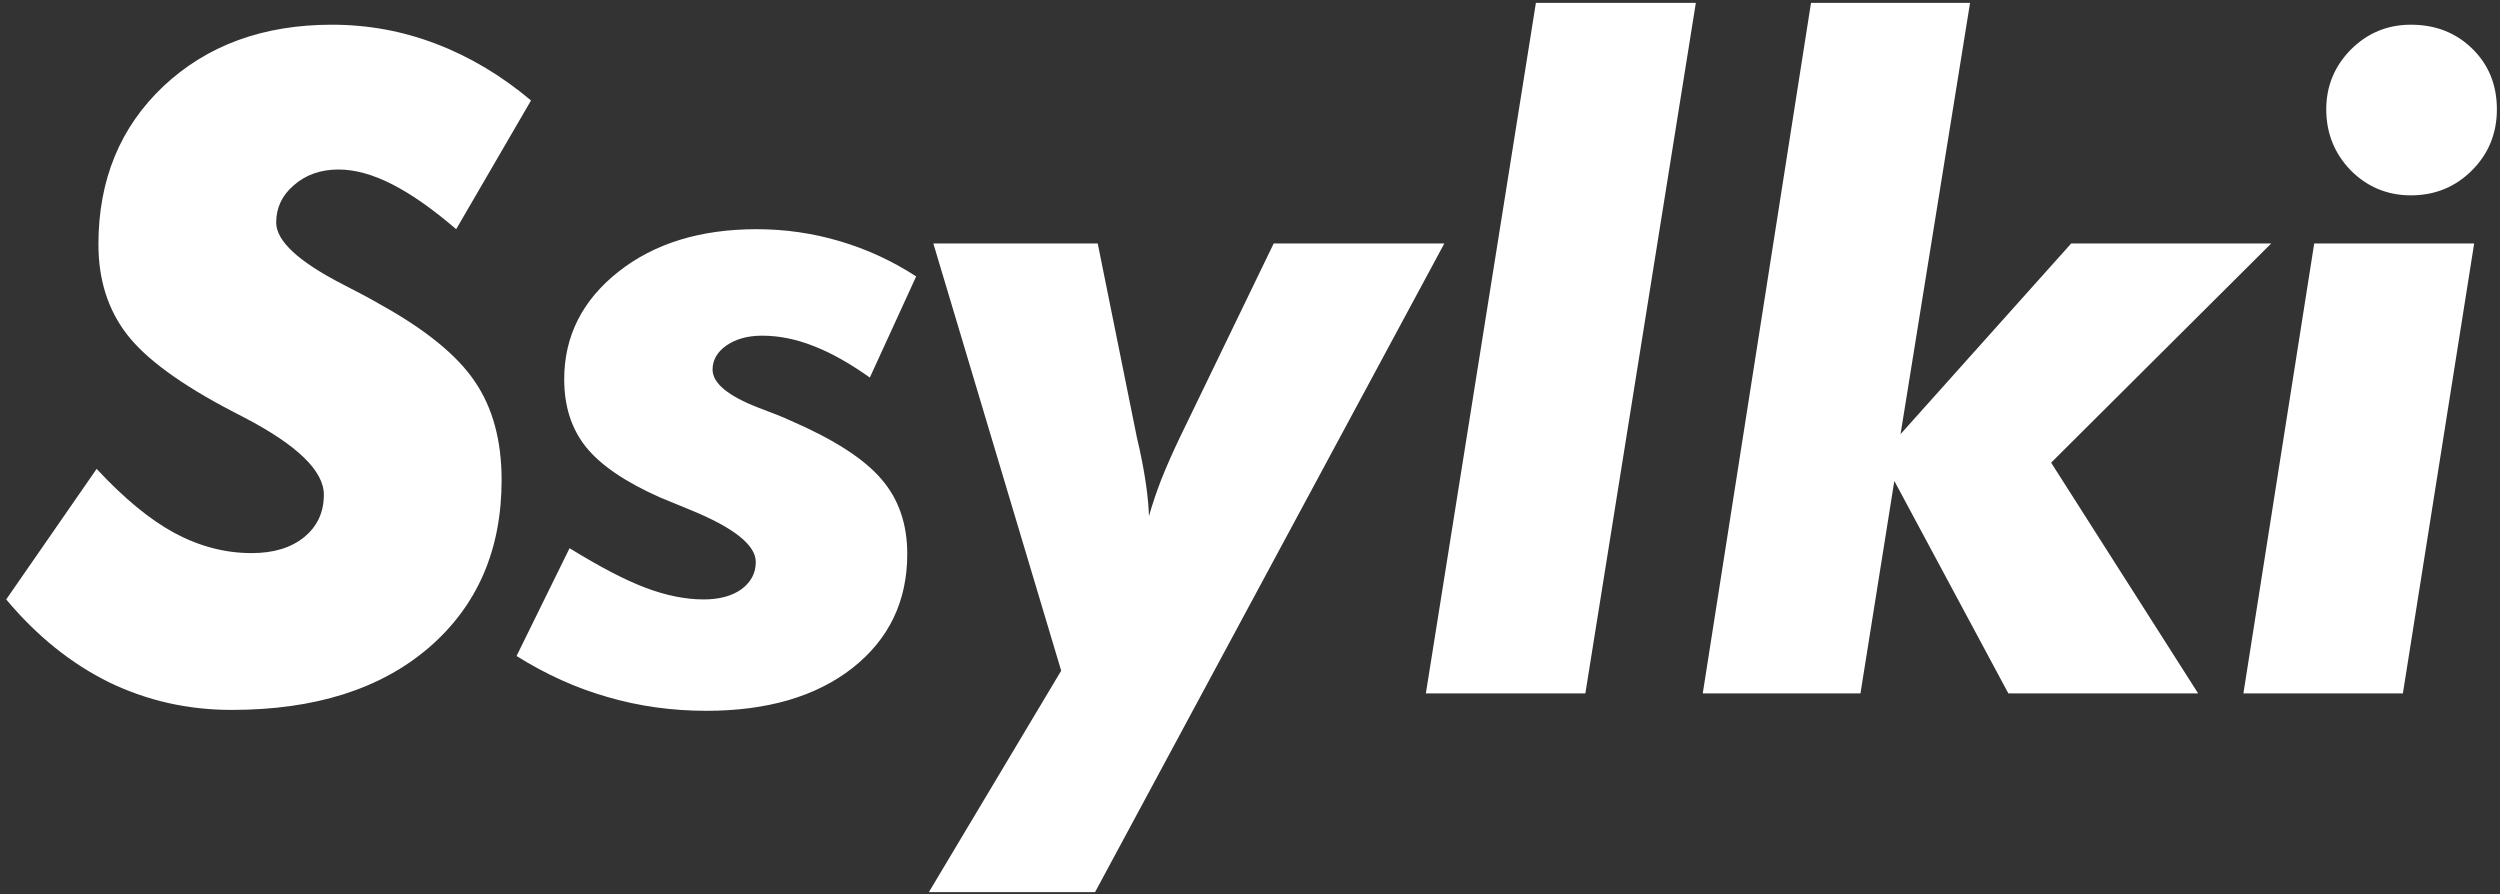 <svg width="137" height="49" viewBox="0 0 137 49" fill="none" xmlns="http://www.w3.org/2000/svg">
<rect x="0" y="0" width="137" height="49" fill="#333333" stroke="none"/>
<path d="M5.296 25.695C6.793 27.307 8.217 28.479 9.568 29.211C10.935 29.943 12.343 30.31 13.792 30.31C14.996 30.31 15.957 30.017 16.673 29.431C17.389 28.845 17.747 28.072 17.747 27.111C17.747 25.809 16.299 24.401 13.401 22.888C13.125 22.741 12.905 22.627 12.742 22.546C9.926 21.081 7.998 19.673 6.956 18.322C5.914 16.971 5.394 15.328 5.394 13.391C5.394 9.859 6.582 6.97 8.958 4.724C11.351 2.478 14.427 1.354 18.186 1.354C20.172 1.354 22.076 1.704 23.899 2.404C25.739 3.104 27.472 4.138 29.1 5.505L24.998 12.56C23.712 11.454 22.54 10.632 21.482 10.095C20.424 9.558 19.448 9.289 18.553 9.289C17.576 9.289 16.762 9.574 16.111 10.144C15.46 10.697 15.135 11.38 15.135 12.194C15.135 13.204 16.355 14.335 18.797 15.588C19.66 16.027 20.327 16.385 20.799 16.662C23.305 18.046 25.047 19.462 26.023 20.91C27 22.342 27.488 24.141 27.488 26.306C27.488 30.131 26.162 33.19 23.509 35.485C20.856 37.764 17.251 38.903 12.693 38.903C10.301 38.903 8.063 38.399 5.979 37.39C3.896 36.364 2.016 34.851 0.34 32.849L5.296 25.695ZM50.206 15.148L47.667 20.69C46.544 19.893 45.51 19.315 44.566 18.957C43.622 18.583 42.687 18.395 41.759 18.395C40.977 18.395 40.327 18.575 39.806 18.933C39.301 19.291 39.049 19.73 39.049 20.251C39.049 21 39.895 21.7 41.588 22.351C42.337 22.627 42.922 22.863 43.346 23.059C45.706 24.084 47.358 25.15 48.302 26.257C49.246 27.347 49.718 28.715 49.718 30.358C49.718 32.946 48.717 35.03 46.715 36.608C44.713 38.171 42.044 38.952 38.707 38.952C36.819 38.952 35.012 38.7 33.287 38.195C31.578 37.707 29.918 36.958 28.307 35.949L31.212 30.041C32.872 31.066 34.264 31.791 35.387 32.214C36.51 32.637 37.568 32.849 38.56 32.849C39.423 32.849 40.115 32.661 40.636 32.287C41.157 31.896 41.417 31.4 41.417 30.798C41.417 29.87 40.221 28.918 37.828 27.941C37.112 27.648 36.559 27.421 36.168 27.258C34.264 26.412 32.913 25.492 32.115 24.499C31.318 23.506 30.919 22.269 30.919 20.788C30.919 18.428 31.904 16.467 33.873 14.904C35.842 13.342 38.373 12.56 41.466 12.56C43.028 12.56 44.55 12.78 46.031 13.22C47.512 13.659 48.904 14.302 50.206 15.148ZM58.153 36.755L51.147 13.342H60.155L62.304 23.986C62.336 24.133 62.385 24.344 62.45 24.621C62.759 26.053 62.93 27.274 62.963 28.283C63.142 27.648 63.37 26.973 63.647 26.257C63.94 25.524 64.289 24.735 64.696 23.889L69.799 13.342H79.149L60.009 48.889H50.902L58.153 36.755ZM84.167 0.158H92.932L86.877 38H78.137L84.167 0.158ZM104.15 23.791L113.501 13.342H124.463L112.402 25.354L120.459 38H110.059L103.809 26.355L101.953 38H93.311L99.243 0.158H107.959L104.15 23.791ZM127.479 5.993C127.479 4.724 127.926 3.633 128.821 2.722C129.733 1.81 130.831 1.354 132.117 1.354C133.468 1.354 134.591 1.794 135.486 2.673C136.382 3.552 136.829 4.659 136.829 5.993C136.829 7.312 136.373 8.426 135.462 9.338C134.55 10.249 133.436 10.705 132.117 10.705C130.831 10.705 129.733 10.249 128.821 9.338C127.926 8.41 127.479 7.295 127.479 5.993ZM122.938 38L126.819 13.342H135.584L131.678 38H122.938Z" fill="white"/>
</svg>
